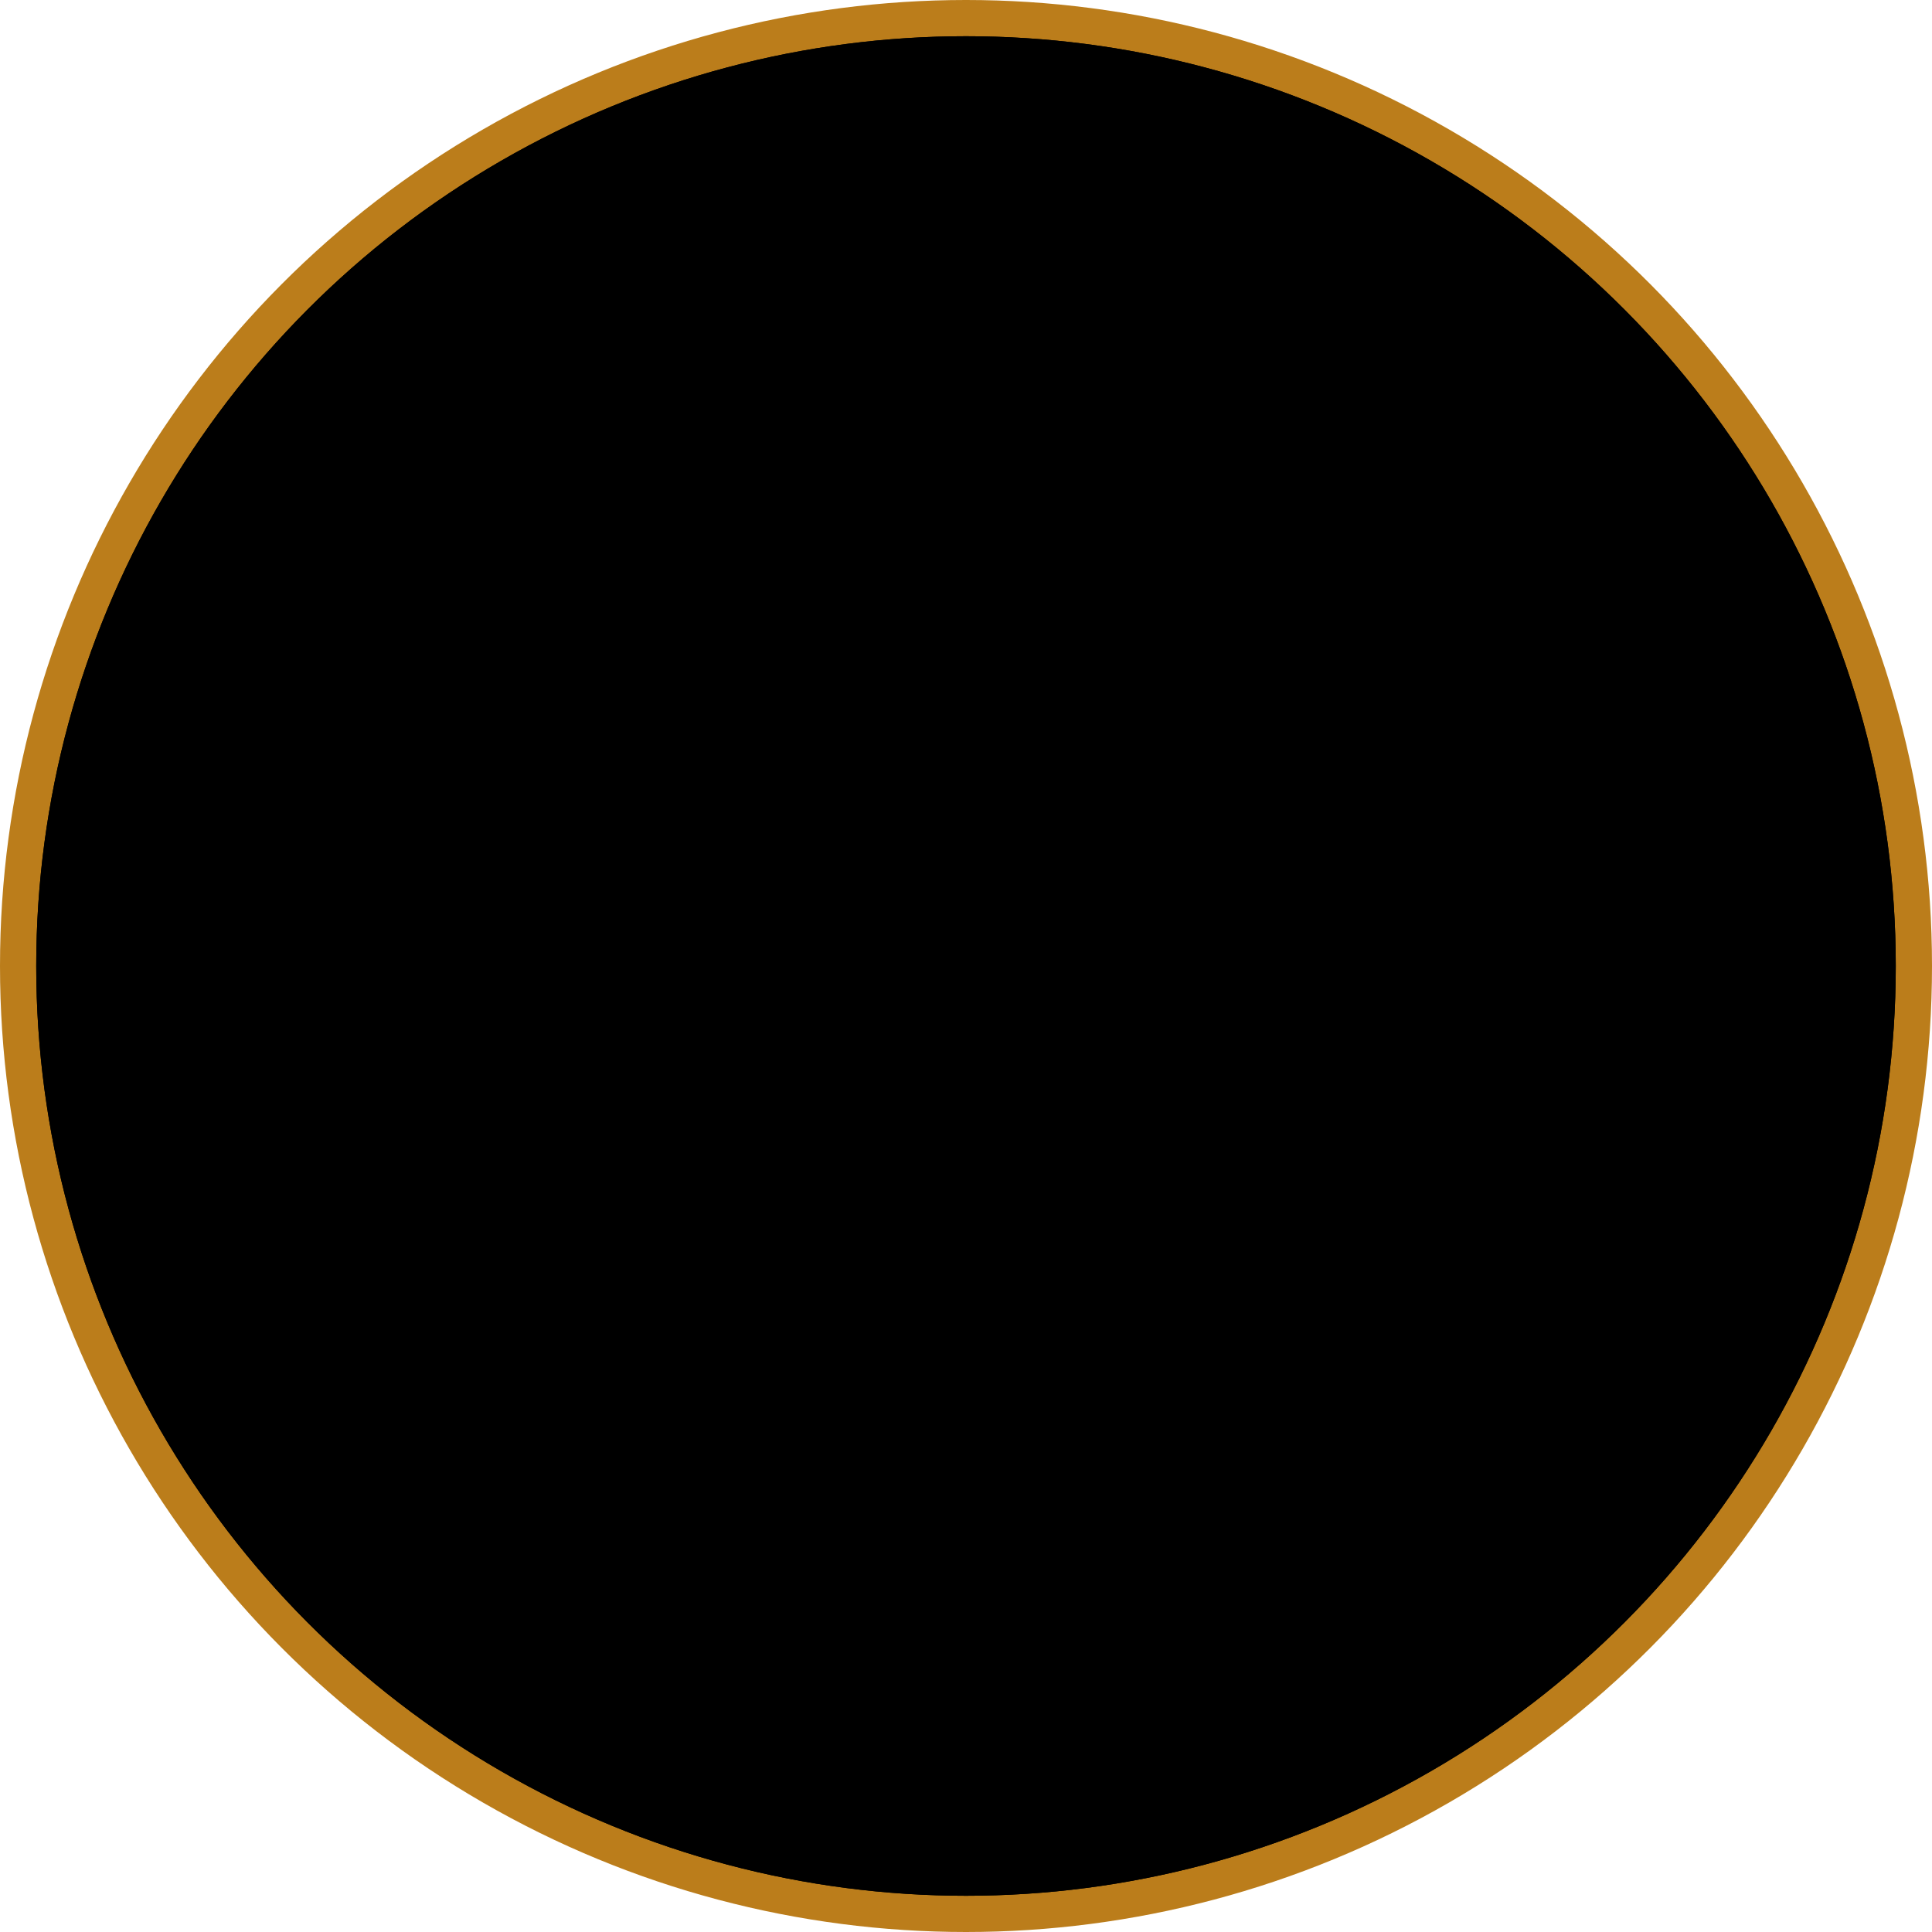 <?xml version="1.0" encoding="utf-8"?>
<svg xmlns="http://www.w3.org/2000/svg"
	width="100" height="100" viewBox="-160 -160 320 320">
	<style>
#face { fill:url(#rgFace); stroke: #bb7d1b; stroke-width: 6; }
#tension { fill: url(#lgTension); }
.fill { fill: black; }
.edge { fill: none; stroke: black; stroke-width: 17; }
	</style>
	<defs>
		<radialGradient id="rgFace" cx="0.5" cy="0.5" r="0.5">
			<stop stop-color="hsl(60, 100%, 80%)" offset="0.00" />
			<stop stop-color="hsl(60, 100%, 80%)" offset="0.50" />
			<stop stop-color="hsl(55, 100%, 60%)" offset="0.85" />
			<stop stop-color="hsl(45, 100%, 50%)" offset="1.00" />
		</radialGradient>
		<linearGradient id="lgTension" x1="0%" x2="0%" y1="0%" y2="100%">
			<stop stop-color="hsla(40, 50%, 50%, 0.50)" offset="0.00" />
			<stop stop-color="hsla(40, 50%, 50%, 0.30)" offset="0.30" />
			<stop stop-color="hsla(40, 50%, 50%, 0.00)" offset="0.60" />
			<stop stop-color="hsla(40, 50%, 50%, 0.00)" offset="1.00" />
		</linearGradient>
	</defs>
	<g>
		<!-- 顔。-->
		<circle id="face" cx="0" cy="0" r="157"/>
		<!-- 気分。-->
		<circle id="tension" cx="0" cy="0" r="154"/>
		<!-- 左眉。-->
		<path class="edge" d="M -42,-74 l -53,21"/>
		<!-- 右眉。-->
		<path class="edge" d="M 42,-74 l 53,21"/>
		<!-- 左目。-->
		<circle class="fill" cx="-53" cy="-10" r="18"/>
		<!-- 右目。-->
		<circle class="fill" cx="53" cy="-10" r="18"/>
		<!-- ゆがんだ口元。 -->
		<path class="edge" d="M -64,85 q 64,-42,128,0"/>
	</g>
</svg>
